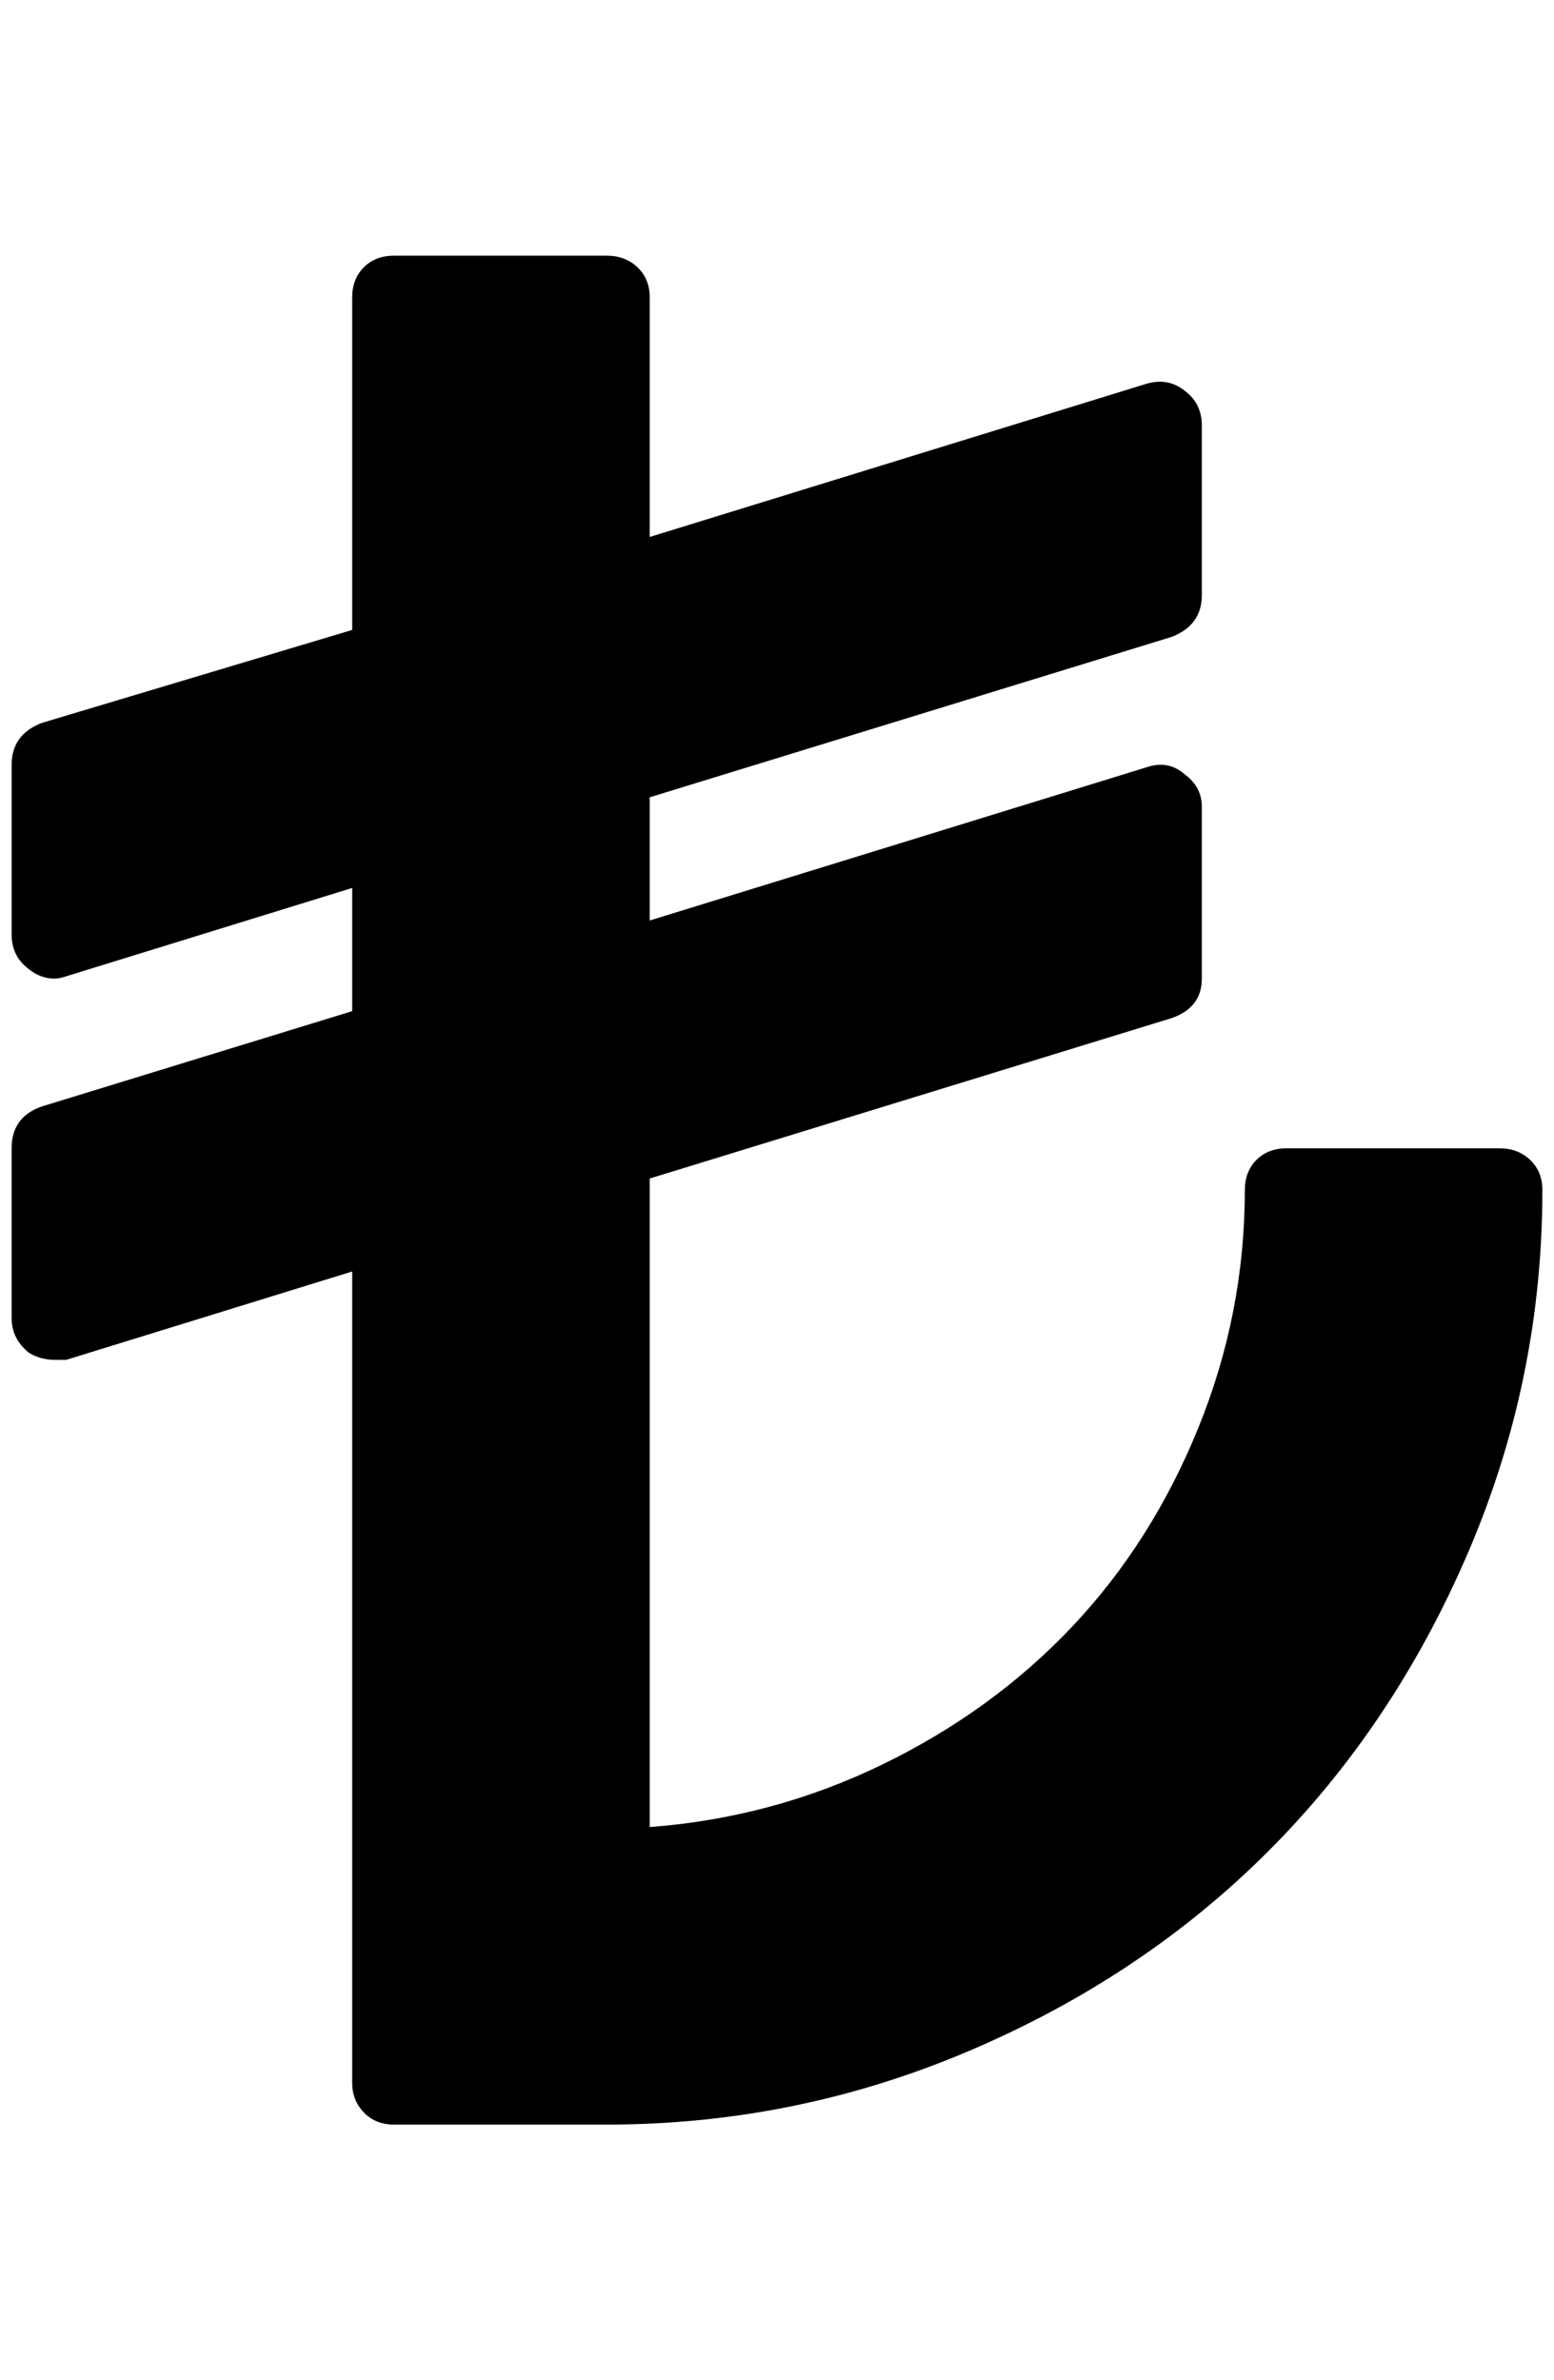<?xml version="1.0" standalone="no"?>
<!DOCTYPE svg PUBLIC "-//W3C//DTD SVG 1.1//EN" "http://www.w3.org/Graphics/SVG/1.1/DTD/svg11.dtd" >
<svg xmlns="http://www.w3.org/2000/svg" xmlns:xlink="http://www.w3.org/1999/xlink" version="1.1" viewBox="-10 0 1337 2048">
   <path fill="currentColor"
d="M1317 1024q0 163 -64 312t-172 257t-257 171.5t-312 63.5h-183q-16 0 -26 -10.5t-10 -25.5v-698l-246 76h-10q-12 0 -22 -6q-15 -12 -15 -30v-146q0 -27 26 -36l267 -82v-106l-246 76q-6 2 -10 2q-12 0 -22 -8q-15 -11 -15 -30v-146q0 -26 26 -36l267 -80v-286
q0 -16 10 -26t26 -10h183q16 0 26.5 10t10.5 26v206l428 -132q18 -5 32 6q15 11 15 30v146q0 26 -26 36l-449 138v106l428 -132q18 -6 32 6q15 11 15 28v148q0 25 -26 34l-449 138v558q106 -8 200.5 -54t163 -118.5t108.5 -171t40 -204.5q0 -16 10 -26t26 -10h183
q16 0 26.5 10t10.5 26z" />
</svg>
